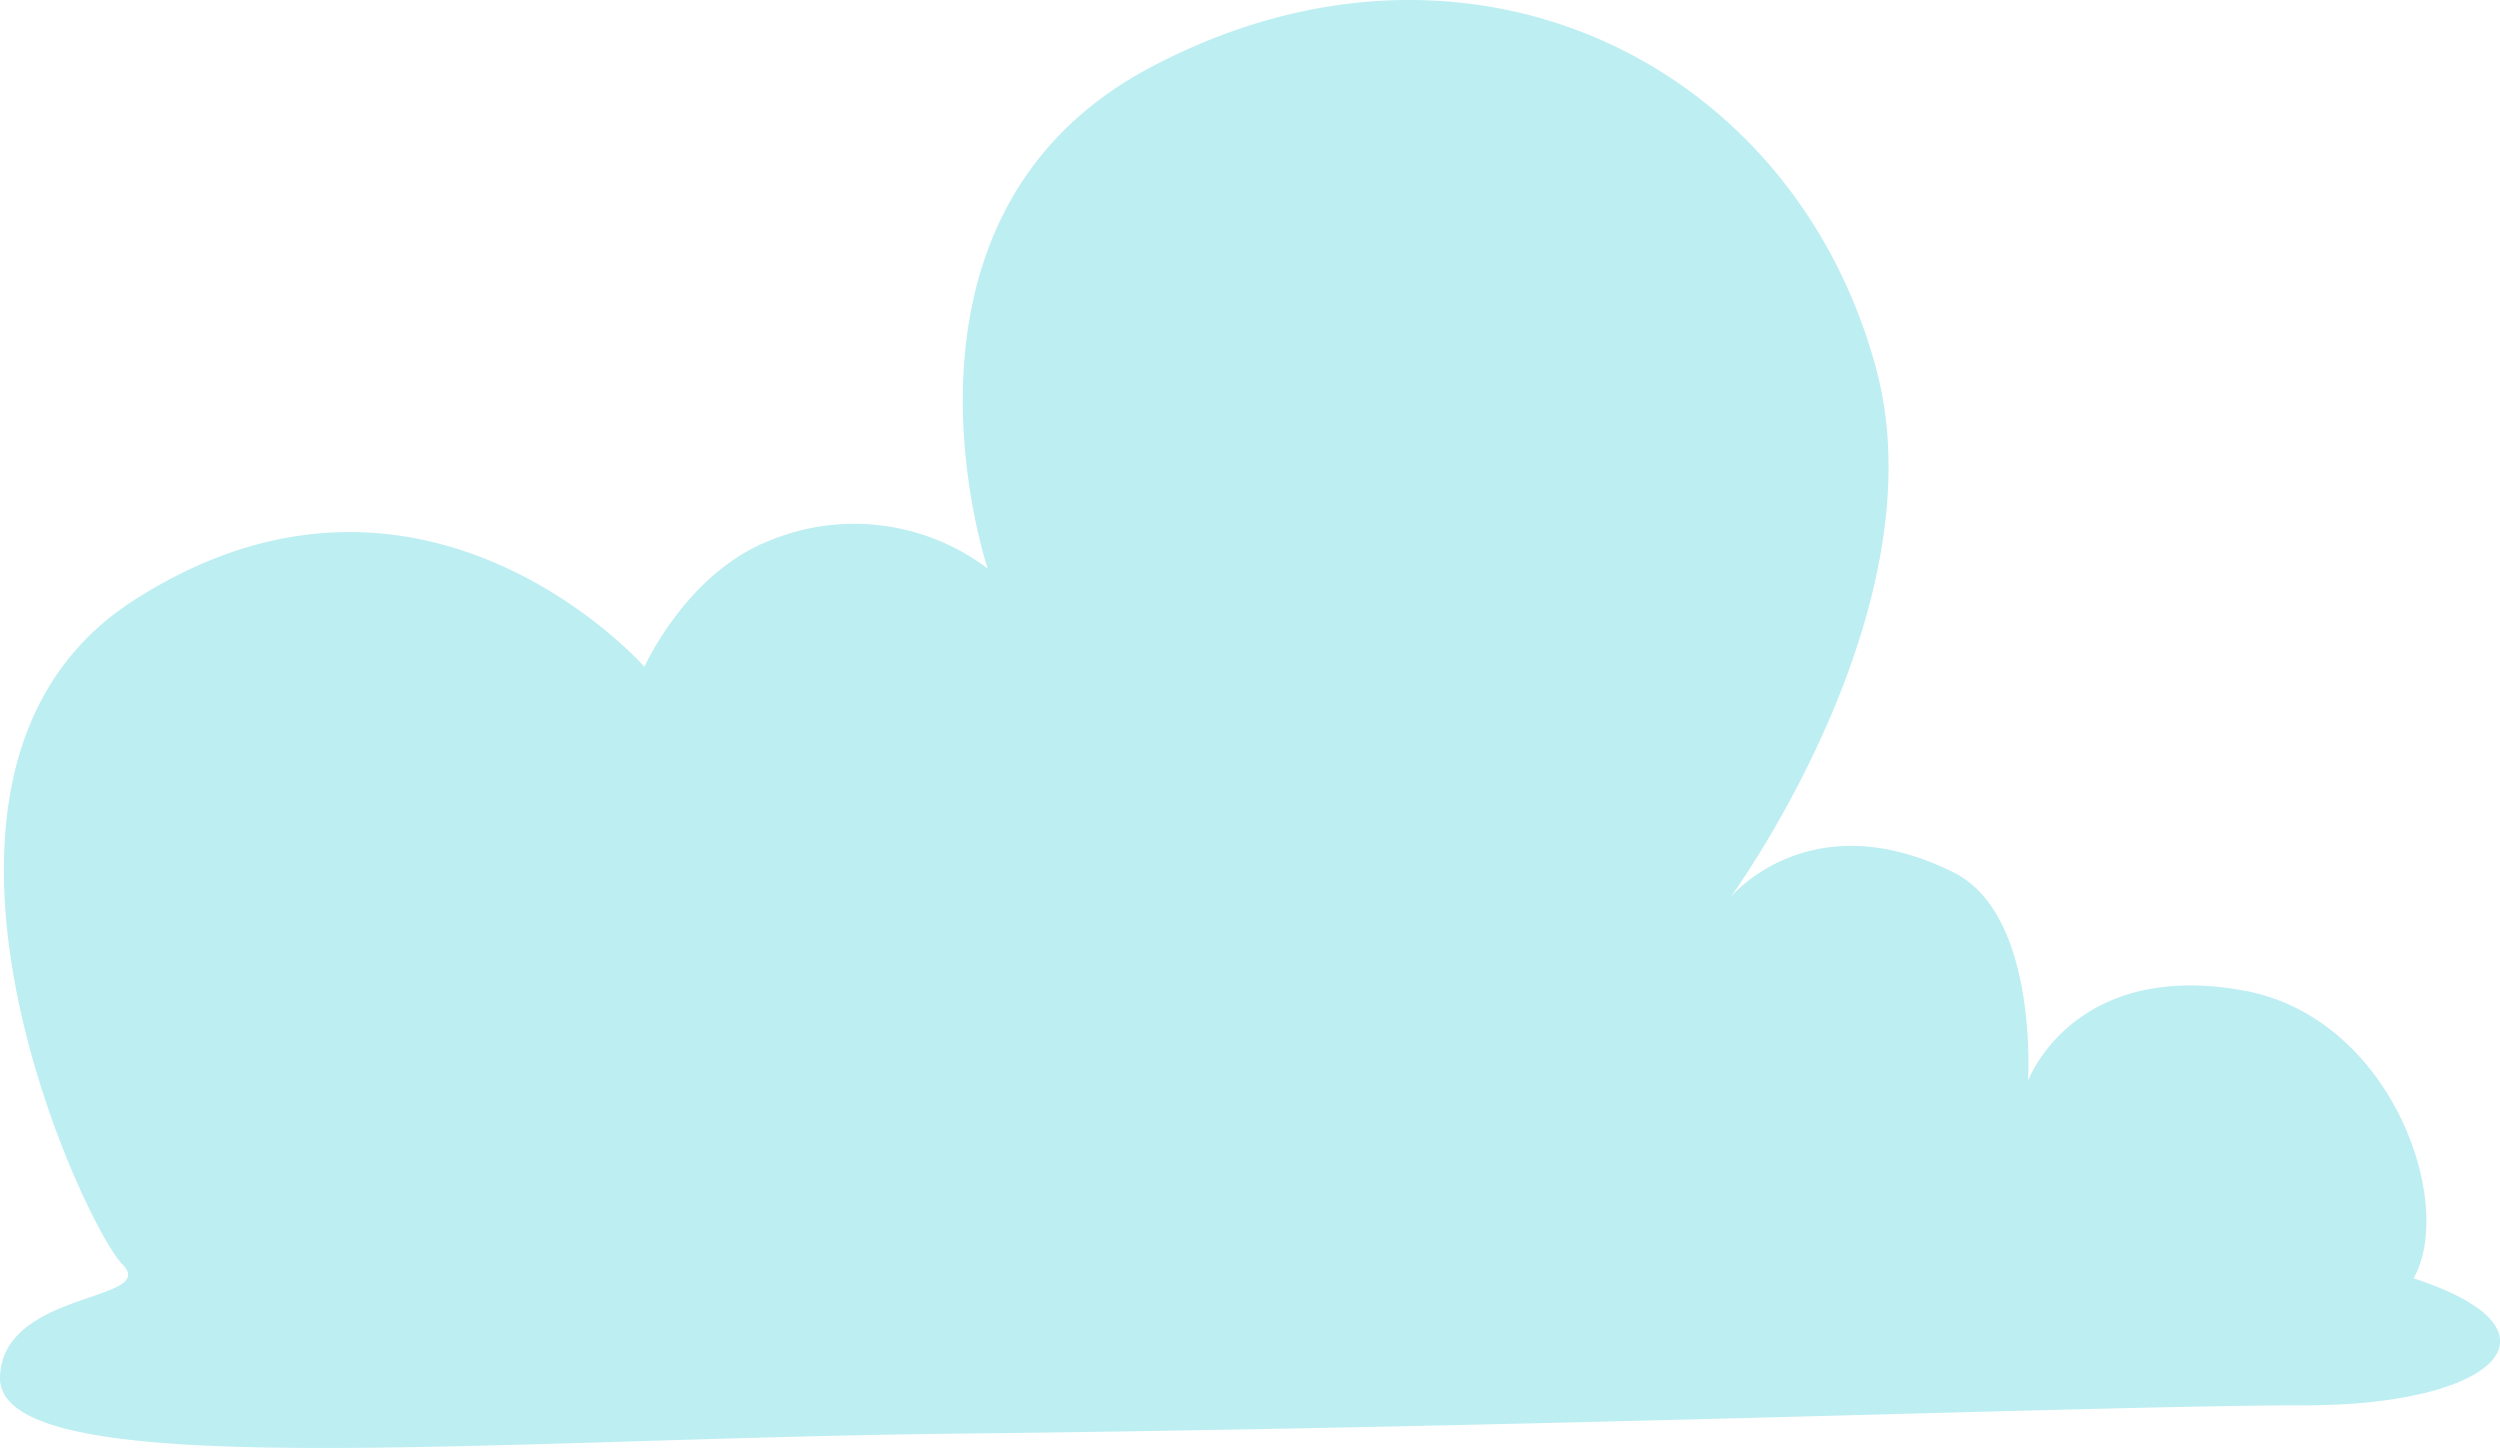 <svg xmlns="http://www.w3.org/2000/svg" viewBox="0 0 160.87 93.17"><title>img_12</title><g id="Layer_2" data-name="Layer 2"><g id="element"><path d="M61.75,92.25c38.74-.43,74.15-1.82,86.56-1.82s17.26-4.84,7-8.17c2.73-4.84-1.43-16.8-10.93-18.52-11-2-13.88,5.81-13.88,5.81s.68-10.67-4.77-13.4c-9.28-4.64-14.38,1.59-14.38,1.59s13.54-18.51,9.38-34C115.4,3.86,94.26-6.46,73.93,4.39c-18,9.62-10.37,32.2-10.37,32.2a14.24,14.24,0,0,0-13.92-1.85c-5.46,2.07-8.17,8.17-8.17,8.17S27.17,26.64,8.55,38.67c-16.94,10.95-3.1,40.26-.68,42.68S.2,83,0,88.58C-.24,95.58,30.56,92.59,61.75,92.25Z" fill="#bdeef2"/></g></g></svg>